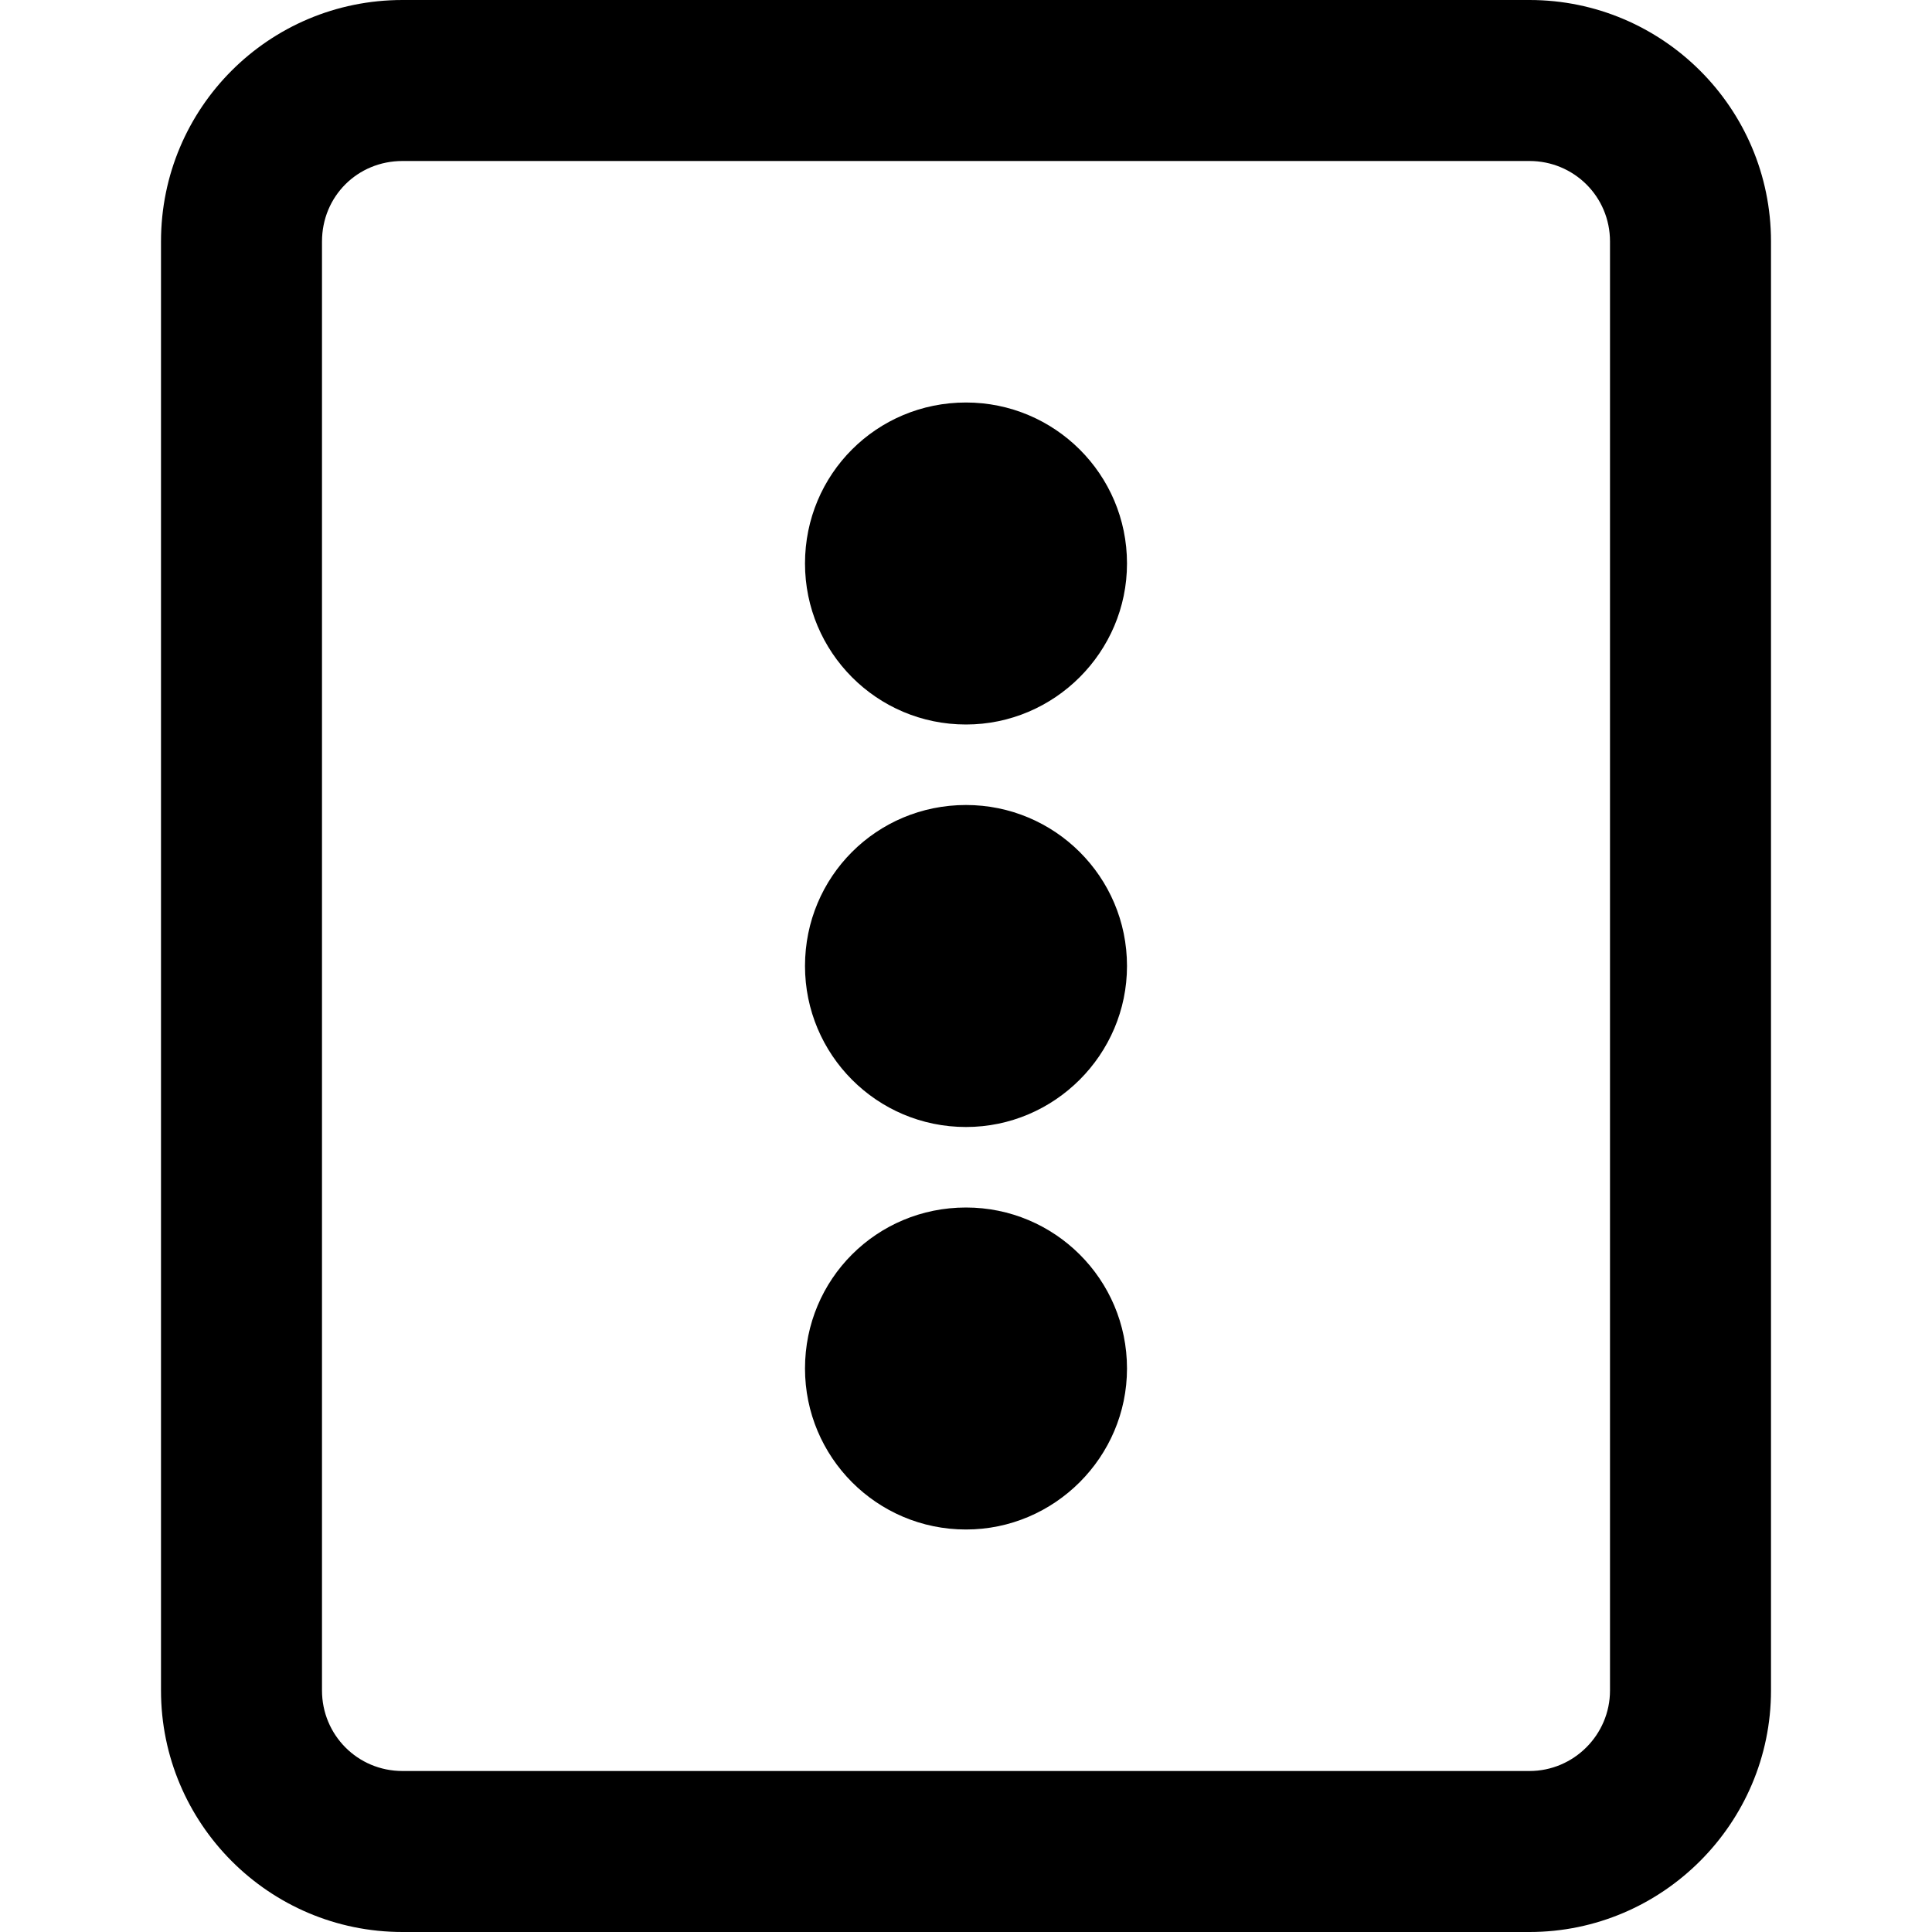 <svg viewBox="0 0 24 24" xmlns="http://www.w3.org/2000/svg"><g><path d="M12 9c1.1 0 2-.9 2-2 0-1.11-.9-2-2-2 -1.11 0-2 .89-2 2 0 1.1.89 2 2 2Z"/><path d="M14 12c0 1.1-.9 2-2 2 -1.11 0-2-.9-2-2 0-1.11.89-2 2-2 1.1 0 2 .89 2 2Z"/><path d="M12 19c1.1 0 2-.9 2-2 0-1.11-.9-2-2-2 -1.11 0-2 .89-2 2 0 1.1.89 2 2 2Z"/><path fill-rule="evenodd" d="M2 3c0-1.66 1.34-3 3-3h14c1.65 0 3 1.34 3 3v18c0 1.65-1.35 3-3 3H5c-1.66 0-3-1.35-3-3V3Zm3-1h14c.55 0 1 .44 1 1v18c0 .55-.45 1-1 1H5c-.56 0-1-.45-1-1V3c0-.56.44-1 1-1Z"/></g></svg>